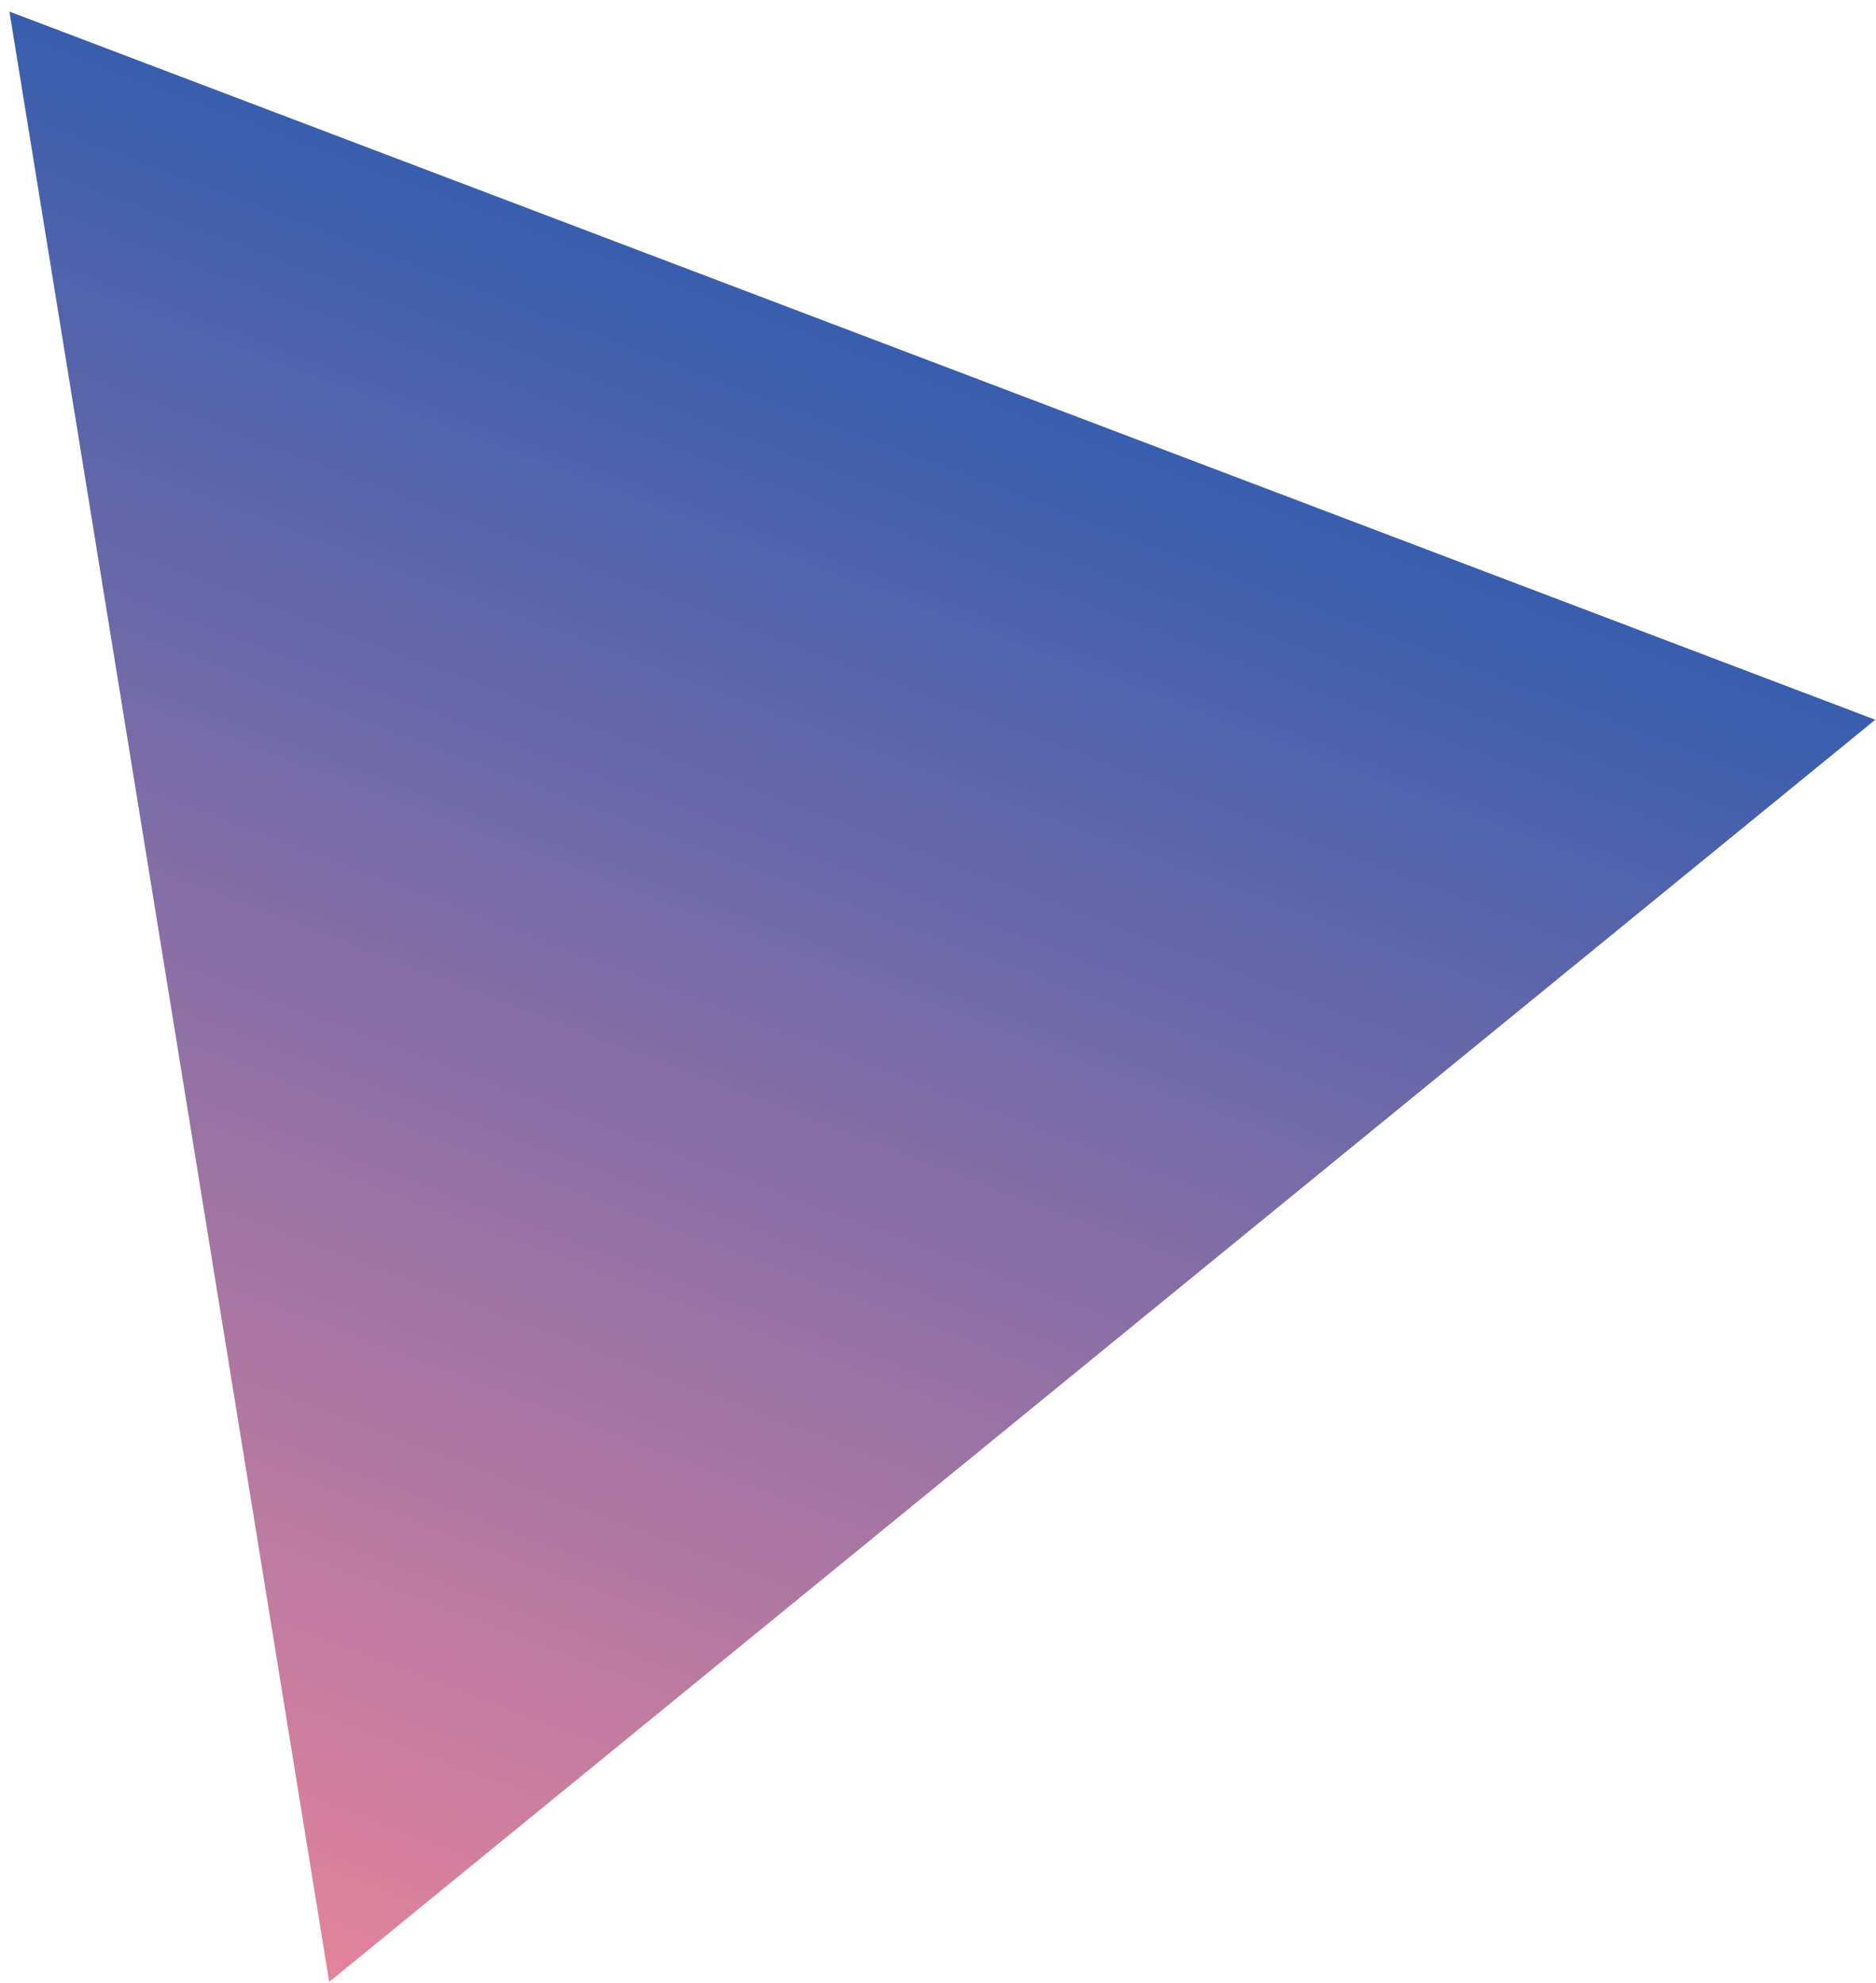 <svg width="158" height="167" viewBox="0 0 158 167" fill="none" xmlns="http://www.w3.org/2000/svg">
<path d="M27.726 166.879L0.795 0.975L157.938 60.604L27.726 166.879Z" fill="url(#paint0_linear_1_110)"/>
<defs>
<linearGradient id="paint0_linear_1_110" x1="27.726" y1="166.879" x2="96.58" y2="-14.573" gradientUnits="userSpaceOnUse">
<stop stop-color="#E3839C"/>
<stop offset="1" stop-color="#0051B4"/>
</linearGradient>
</defs>
</svg>
